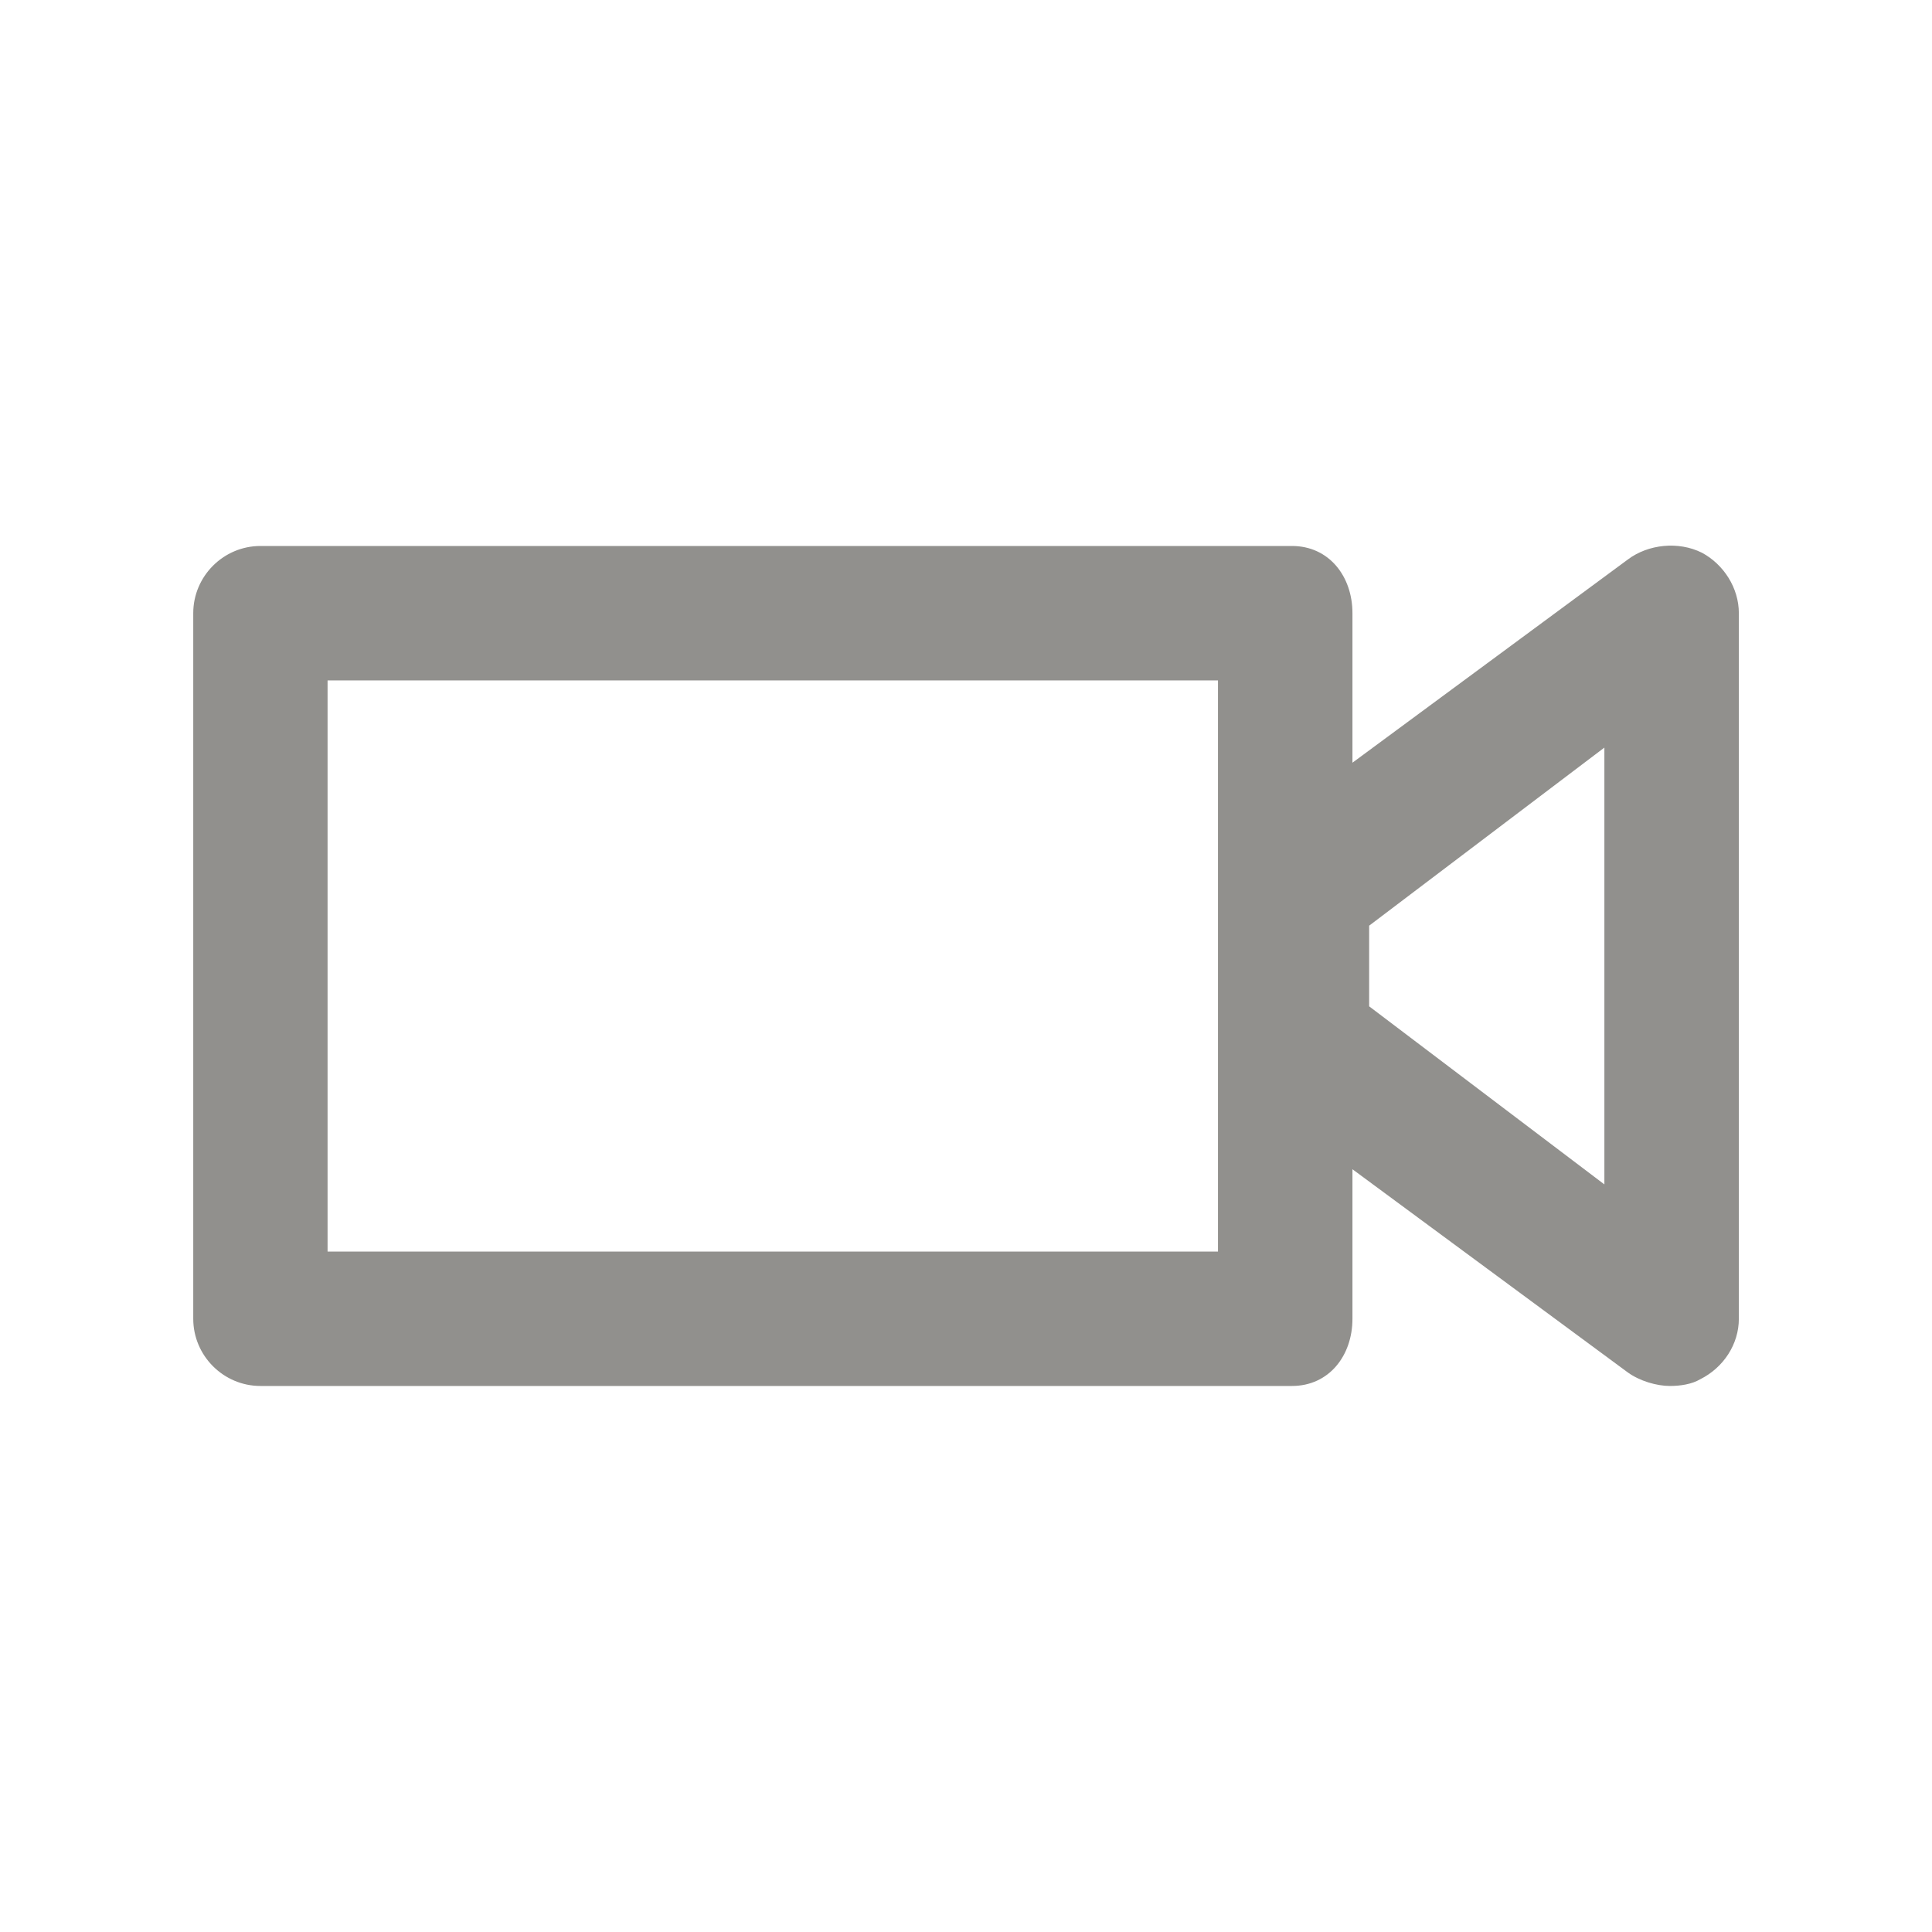 <!-- Generated by IcoMoon.io -->
<svg version="1.1" xmlns="http://www.w3.org/2000/svg" width="40" height="40" viewBox="0 0 40 40">
<title>di-camcorder</title>
<path fill="#91908d" d="M35.235 11.443c-0.487-0.243-1.113-0.174-1.53 0.139l-5.704 4.209v-3.096c0-0.765-0.487-1.391-1.252-1.391h-21.357c-0.765 0-1.391 0.626-1.391 1.391v14.609c0 0.765 0.626 1.391 1.391 1.391h21.357c0.765 0 1.252-0.626 1.252-1.391v-3.096l5.704 4.209c0.243 0.174 0.591 0.278 0.87 0.278 0.209 0 0.452-0.035 0.626-0.139 0.487-0.243 0.8-0.73 0.8-1.252v-14.609c0-0.522-0.313-1.009-0.765-1.252zM25.217 25.913h-18.435v-11.826h18.435v11.826zM33.217 24.522l-4.87-3.687v-1.67l4.87-3.687v9.043z"></path>
</svg>
